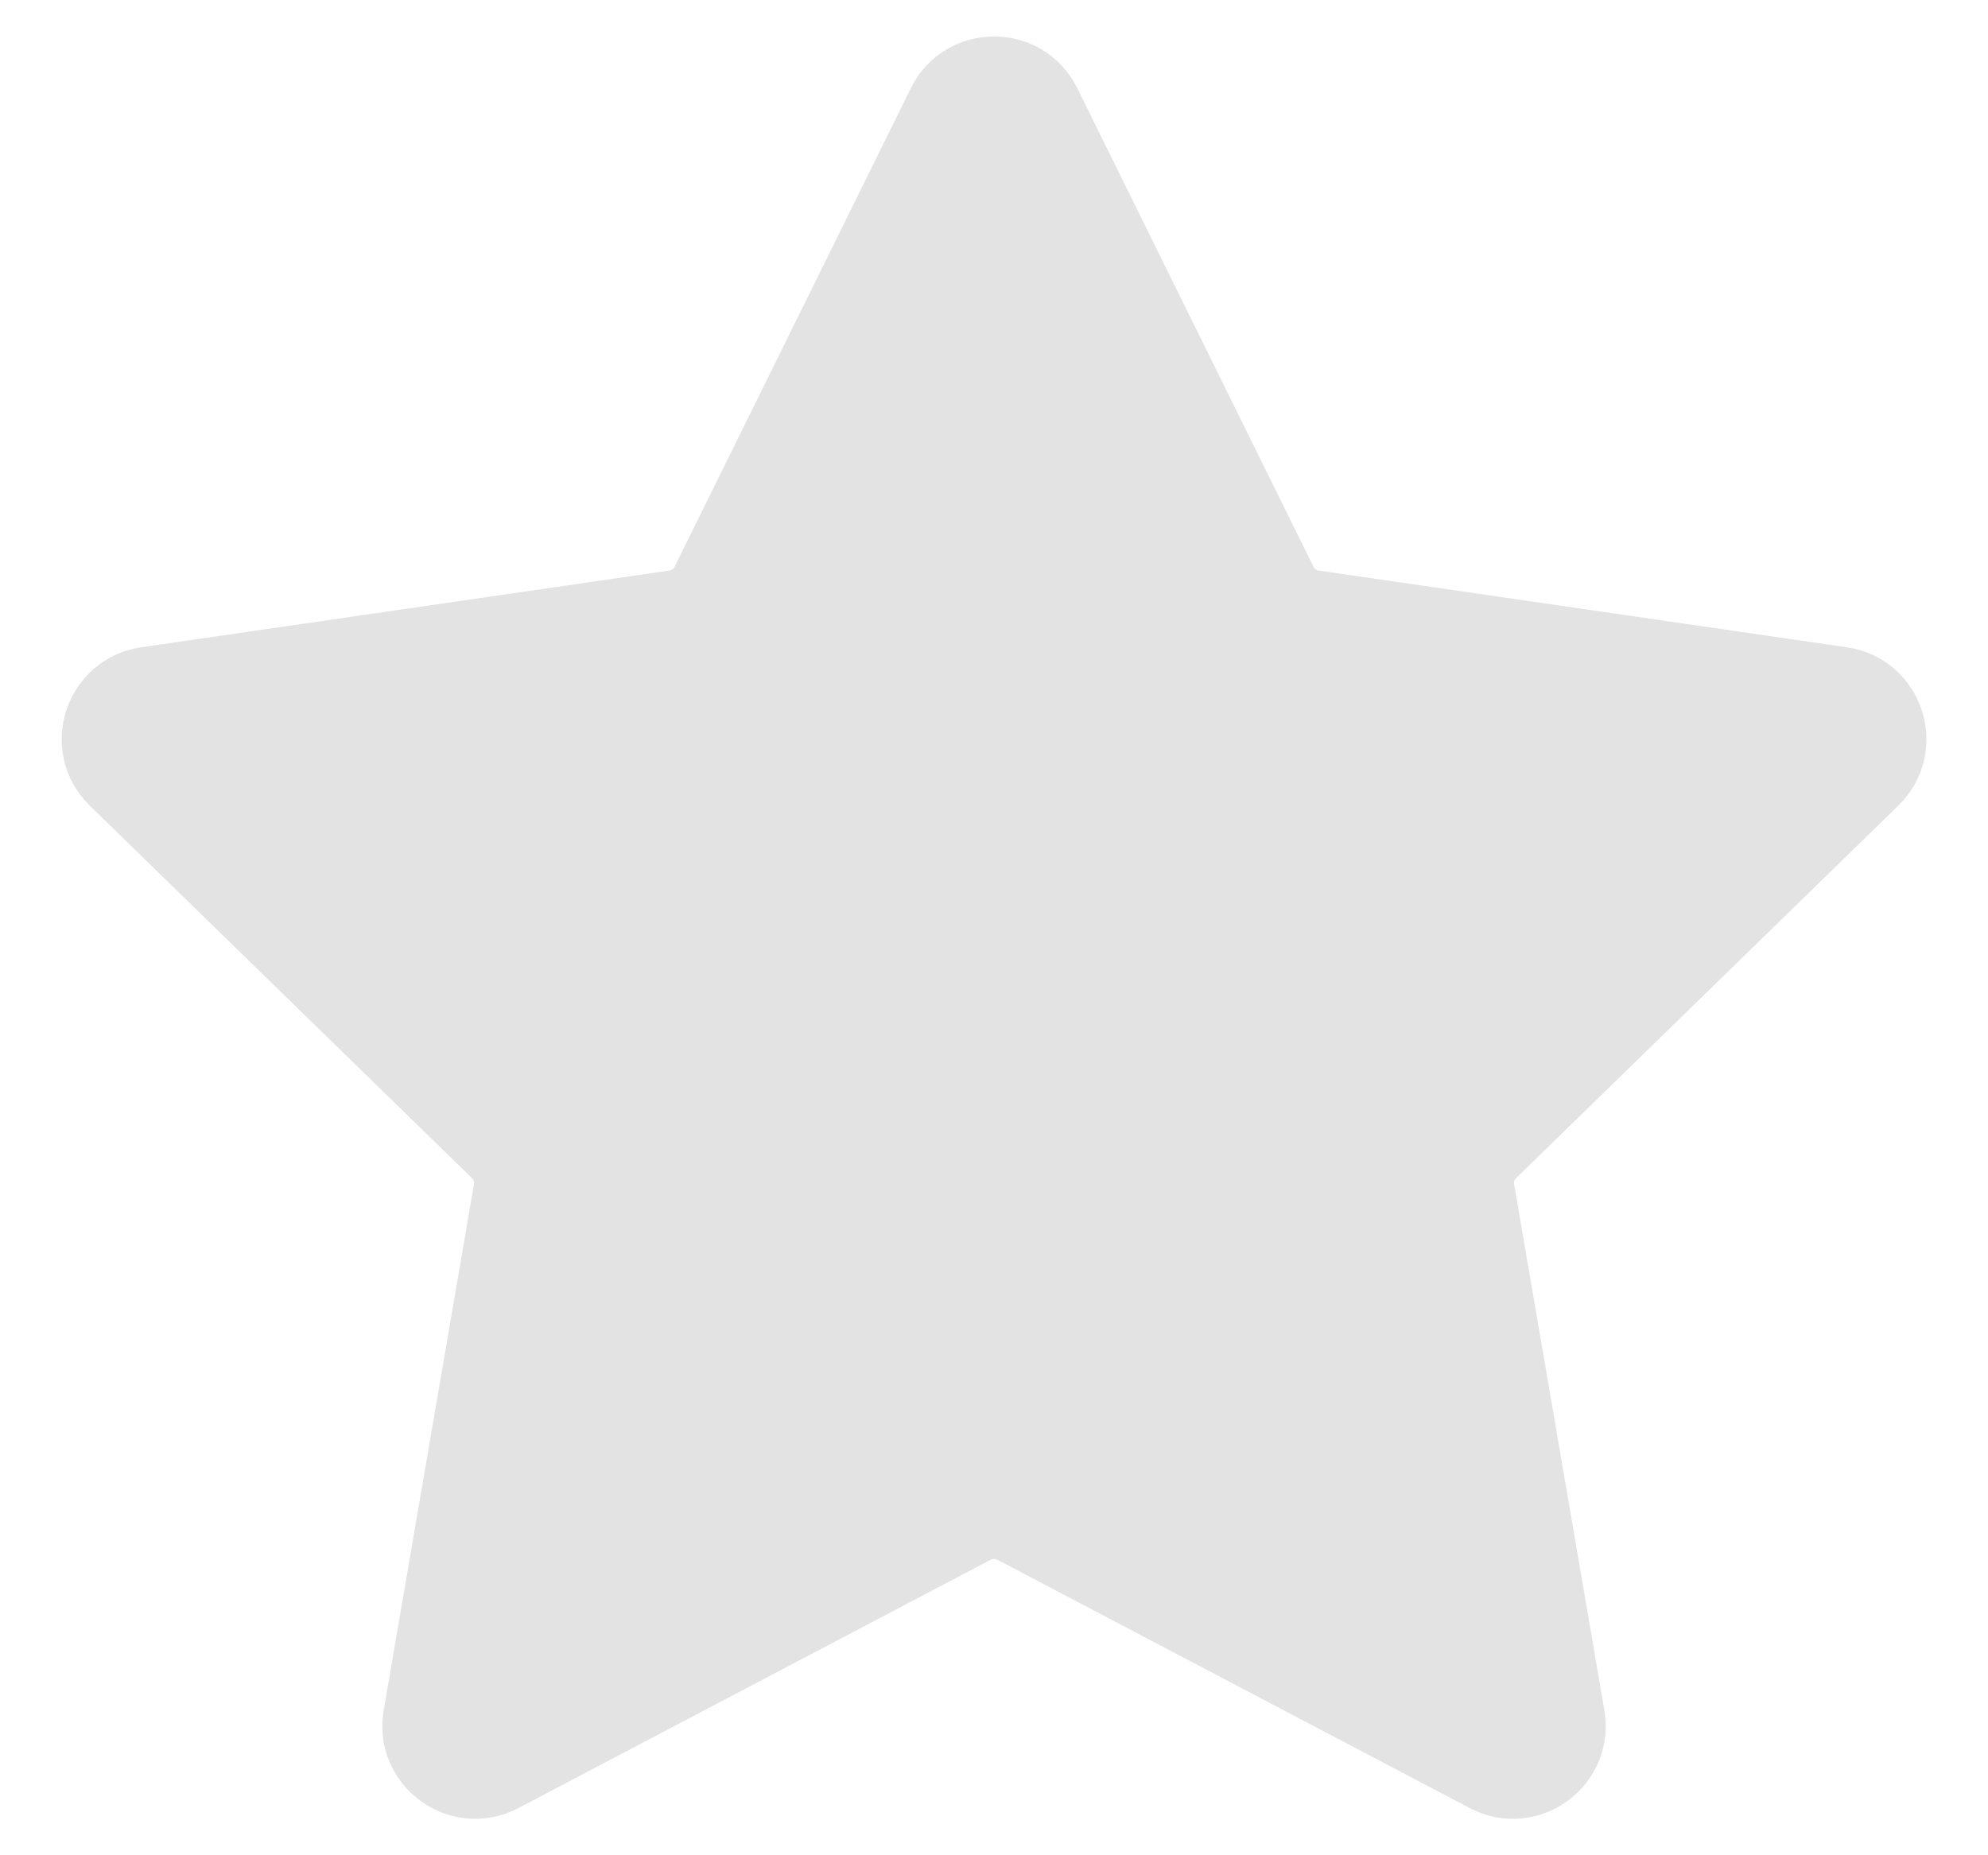 <svg width="30" height="28" viewBox="0 0 30 28" fill="none" xmlns="http://www.w3.org/2000/svg">
<path d="M14.328 1.619C14.603 1.061 15.399 1.061 15.674 1.619L19.239 8.843C19.349 9.065 19.56 9.218 19.805 9.254L27.777 10.412C28.393 10.502 28.639 11.258 28.193 11.693L22.424 17.316C22.247 17.488 22.167 17.737 22.208 17.981L23.57 25.921C23.675 26.534 23.032 27.002 22.481 26.712L15.35 22.963C15.131 22.849 14.87 22.849 14.651 22.963L7.521 26.712C6.97 27.002 6.326 26.534 6.431 25.921L7.793 17.981C7.835 17.737 7.754 17.488 7.577 17.316L1.808 11.693C1.363 11.258 1.609 10.502 2.224 10.412L10.197 9.254C10.441 9.218 10.653 9.065 10.762 8.843L14.328 1.619Z" fill="#E4E3E3" stroke="#E4E3E3" stroke-width="1.3" stroke-linejoin="round"/>
</svg>
